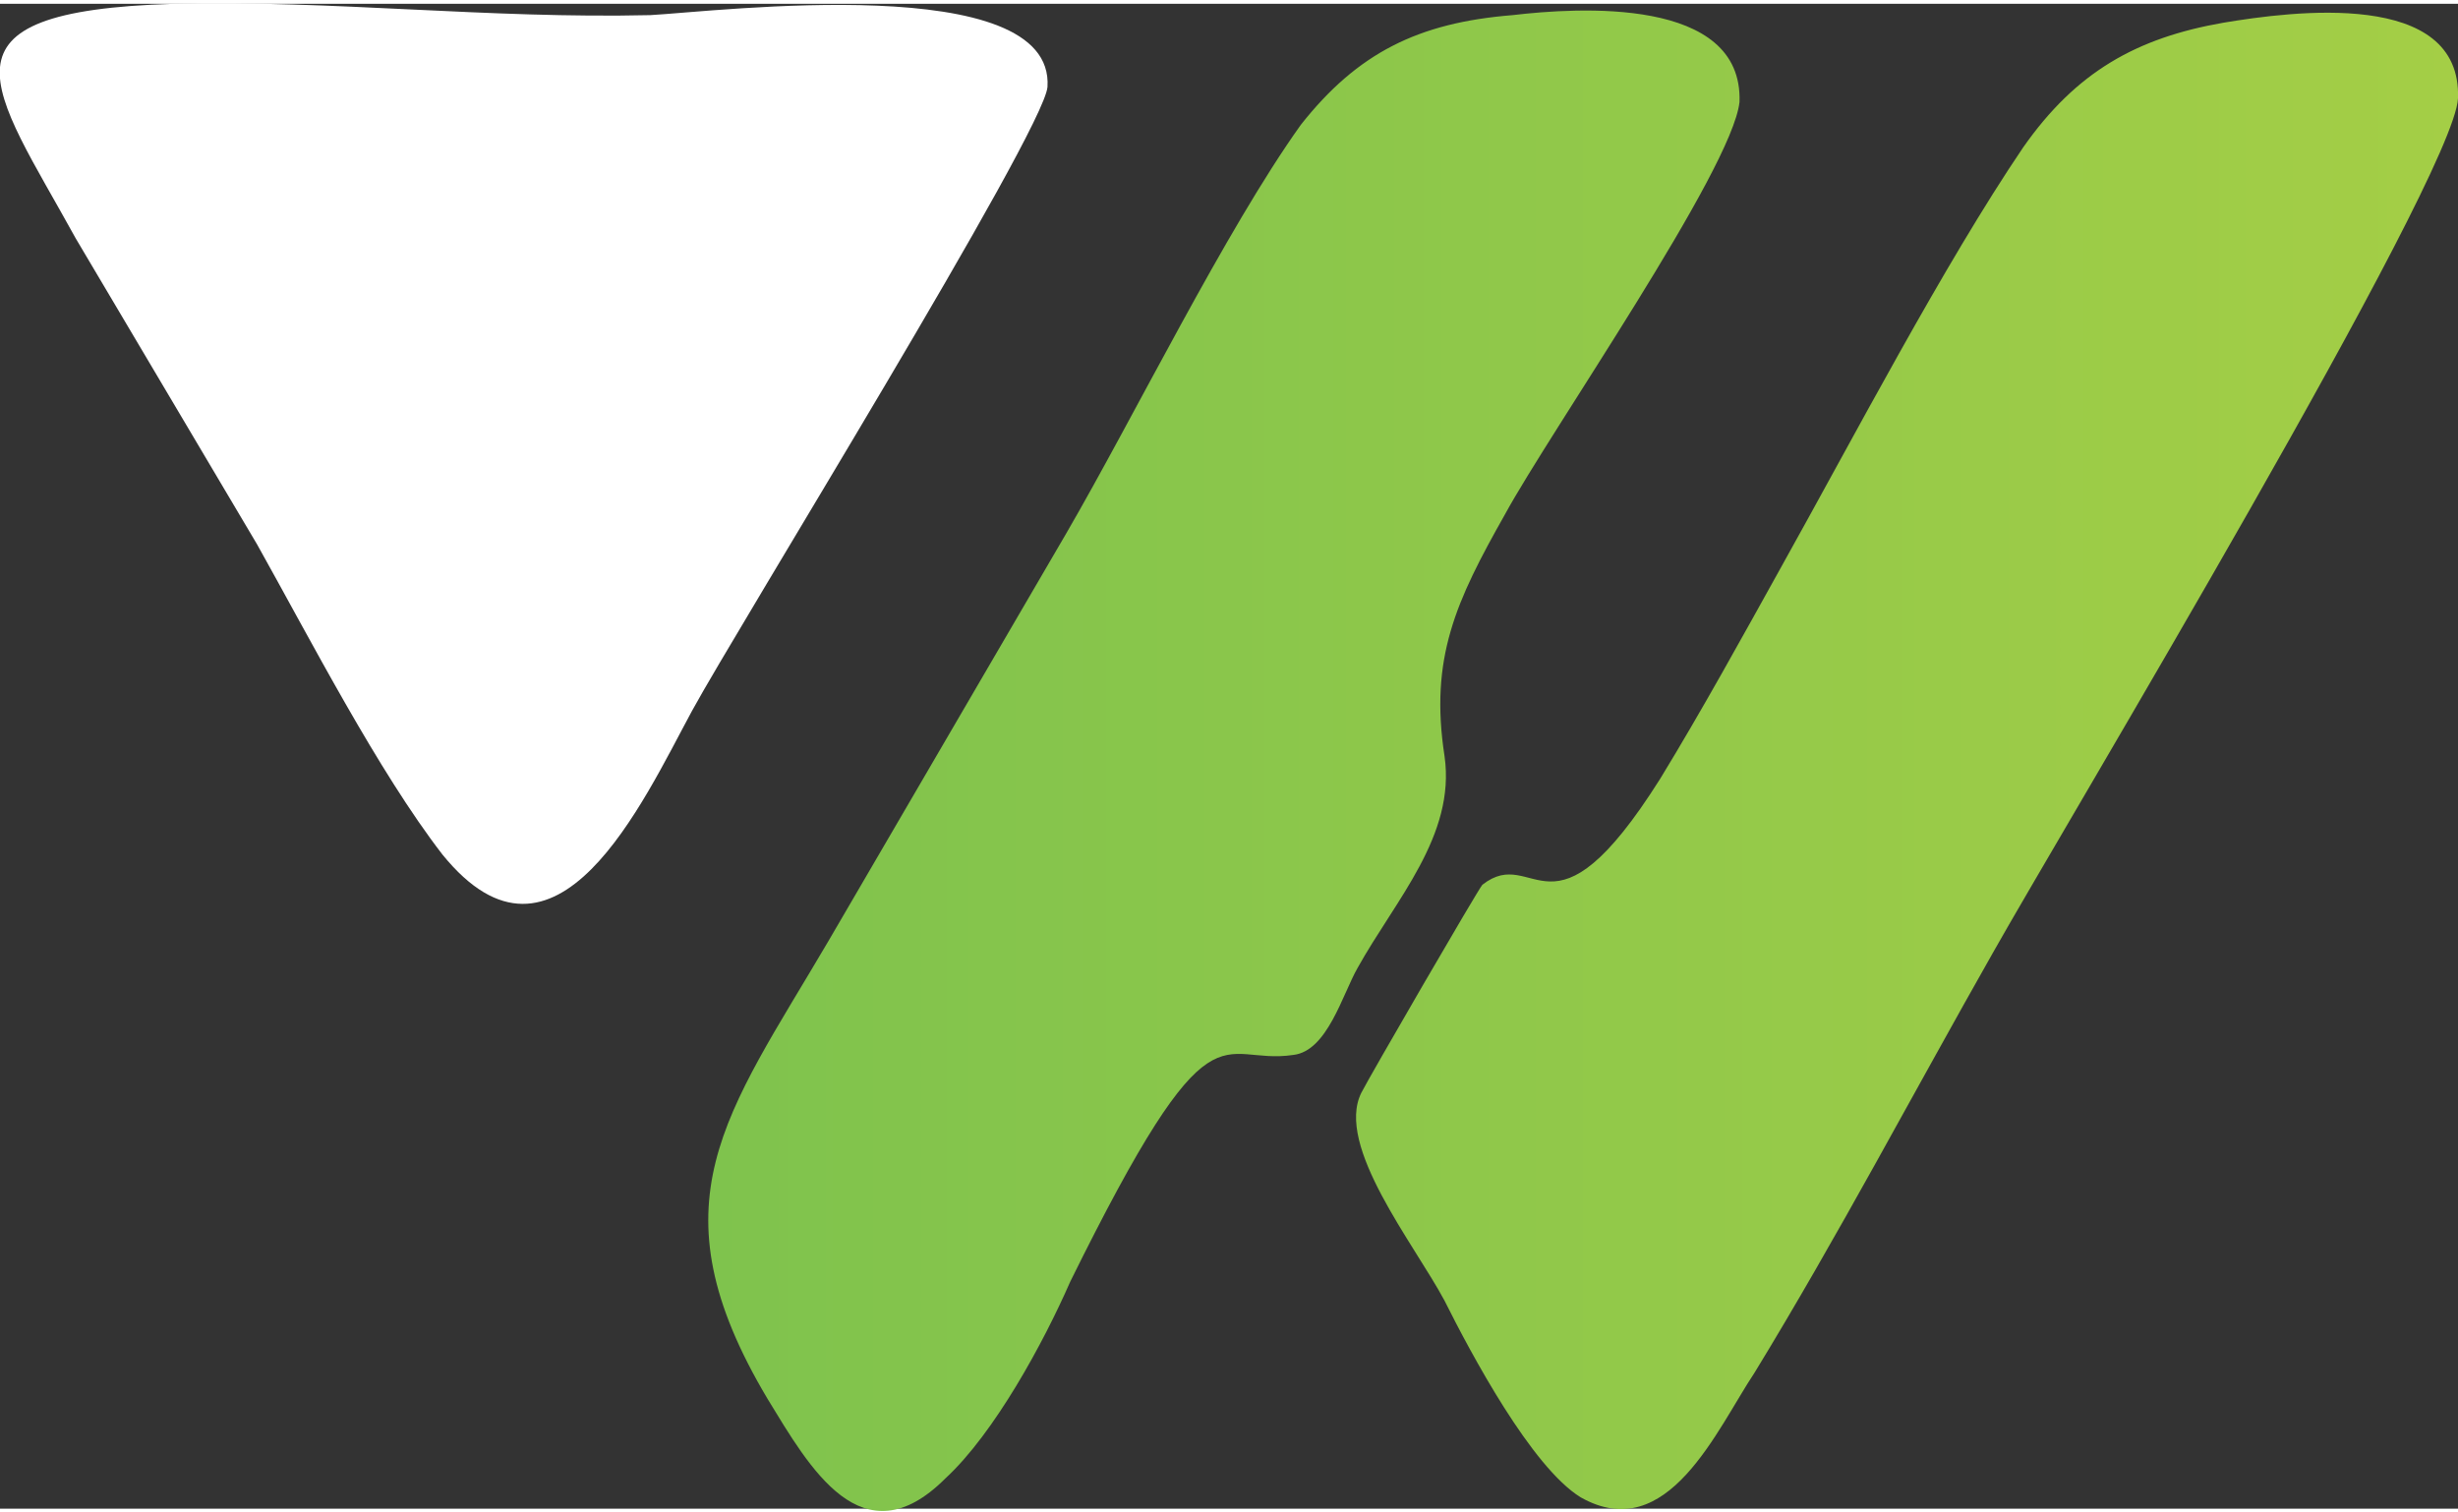 <?xml version="1.0" encoding="UTF-8"?>
<!DOCTYPE svg PUBLIC "-//W3C//DTD SVG 1.1//EN" "http://www.w3.org/Graphics/SVG/1.1/DTD/svg11.dtd">
<!-- Creator: CorelDRAW X7 -->
<svg xmlns="http://www.w3.org/2000/svg" xml:space="preserve" width="65px" height="40px" version="1.1" style="shape-rendering:geometricPrecision; text-rendering:geometricPrecision; image-rendering:optimizeQuality; fill-rule:evenodd; clip-rule:evenodd"
viewBox="0 0 650 398"
 xmlns:xlink="http://www.w3.org/1999/xlink">
 <rect x="0" y="0" width="650" height="398" fill="#333333" stroke="none"/>
 <defs>
  <style type="text/css">
   <![CDATA[
    .fil1 {fill:white}
    .fil0 {fill:url(#id0)}
   ]]>
  </style>
  <linearGradient id="id0" gradientUnits="userSpaceOnUse" x1="187.203" y1="200.148" x2="650" y2="200.148">
   <stop offset="0" style="stop-opacity:1; stop-color:#7FC34D"/>
   <stop offset="1" style="stop-opacity:1; stop-color:#A4CE46"/>
  </linearGradient>
 </defs>
 <g id="Layer_x0020_1">
  <g id="_840781600">
   <path class="fil0" d="M650 25c1,-29 -44,-23 -62,-20 -23,4 -39,13 -53,33 -21,31 -45,77 -64,111 -10,18 -21,38 -32,56 -29,46 -33,17 -47,28 -1,1 -30,51 -32,55 -7,14 14,40 22,55 7,14 23,44 36,52 23,13 36,-18 46,-33 22,-36 42,-74 63,-111 18,-32 122,-205 123,-226zm-190 1c1,-28 -43,-25 -60,-23 -25,2 -41,10 -56,29 -20,28 -44,77 -62,108 -21,36 -42,72 -63,108 -27,46 -47,69 -16,121 11,18 25,43 47,21 13,-12 26,-36 33,-52 38,-77 39,-57 59,-60 9,-1 13,-16 17,-23 10,-18 26,-35 23,-56 -4,-26 3,-41 16,-64 12,-22 60,-91 62,-109z"/>
   <path class="fil1" d="M277 22c2,-31 -87,-20 -105,-19 -43,1 -84,-4 -126,-3 -66,2 -48,22 -26,62 16,27 32,54 48,81 14,25 32,60 49,82 30,37 53,-14 66,-38 12,-22 93,-153 94,-165z"/>
  </g>
 </g>
</svg>
